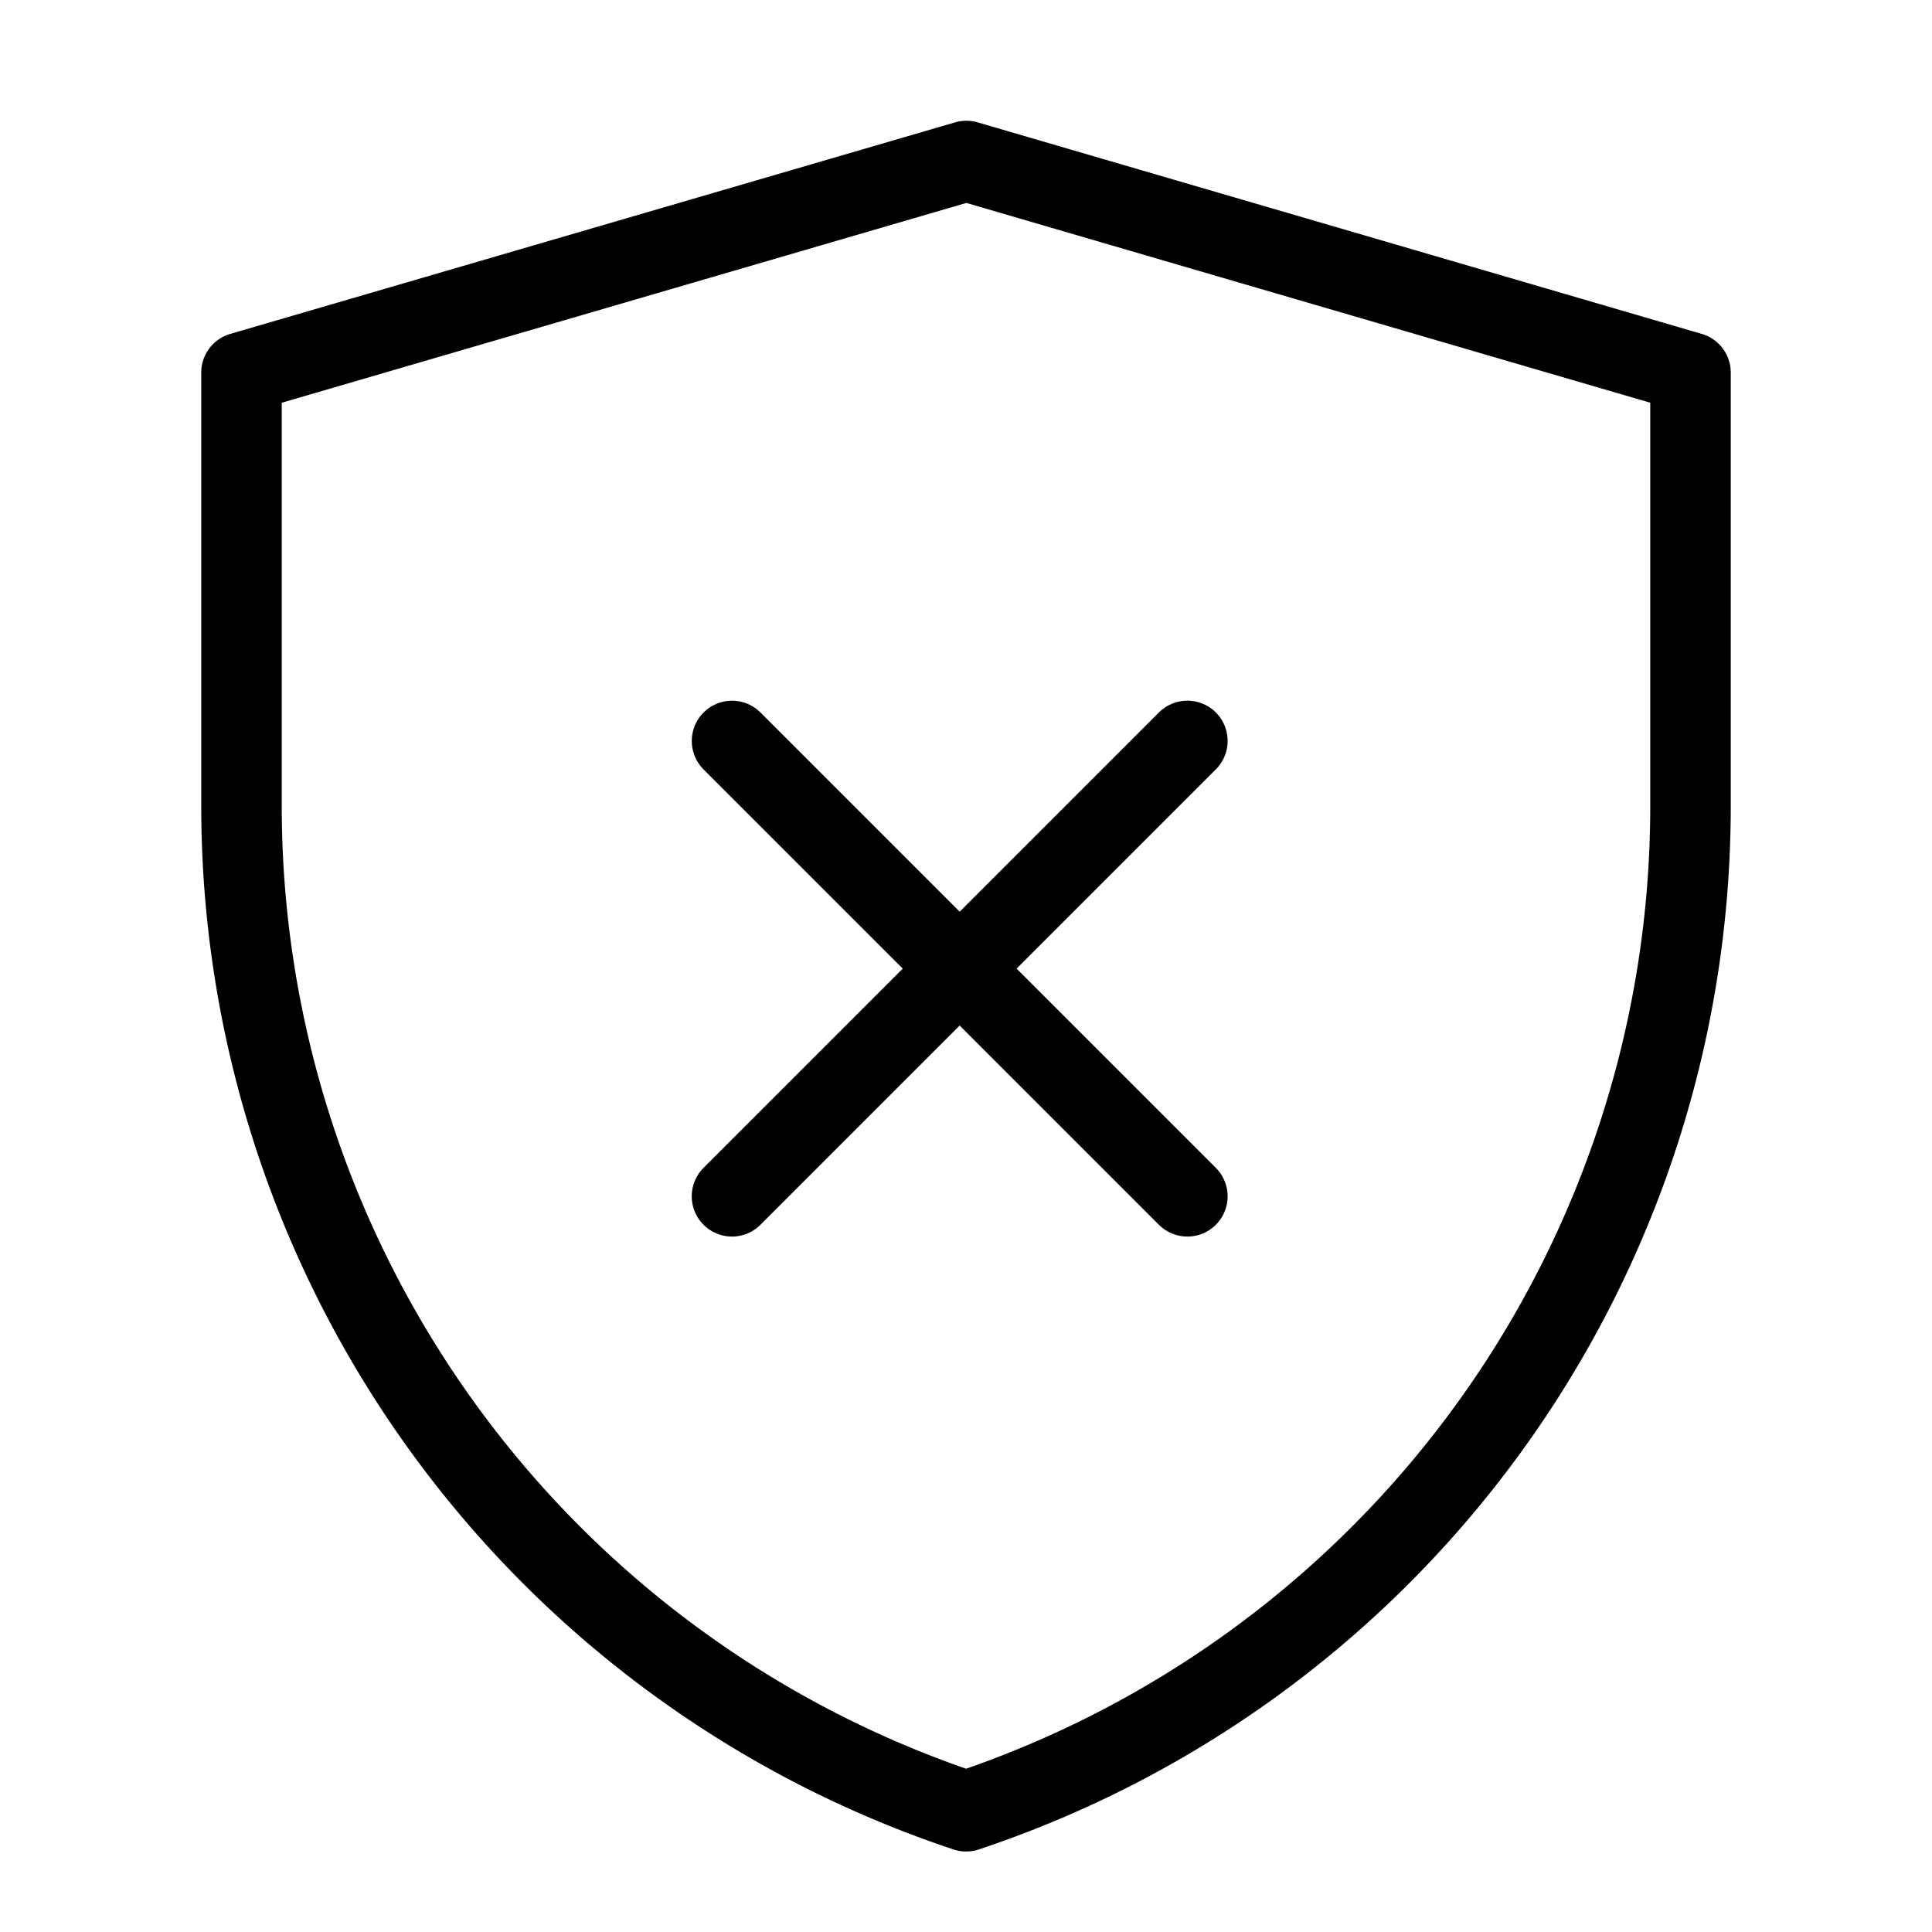 <svg fill-opacity="1" stroke-opacity="1" xmlns="http://www.w3.org/2000/svg" width="48" height="48" fill="none" viewBox="0 0 48 48"><path stroke="#000" stroke-linejoin="round" stroke-width="2" d="M6 9.256 24.009 4 42 9.256v10.778A26.32 26.32 0 0 1 24.003 45 26.32 26.32 0 0 1 6 20.029z"/><path stroke="#000" stroke-linecap="round" stroke-linejoin="round" stroke-width="2" d="M29.5 18.408 18.186 29.722M18.187 18.409 29.5 29.722"/></svg>